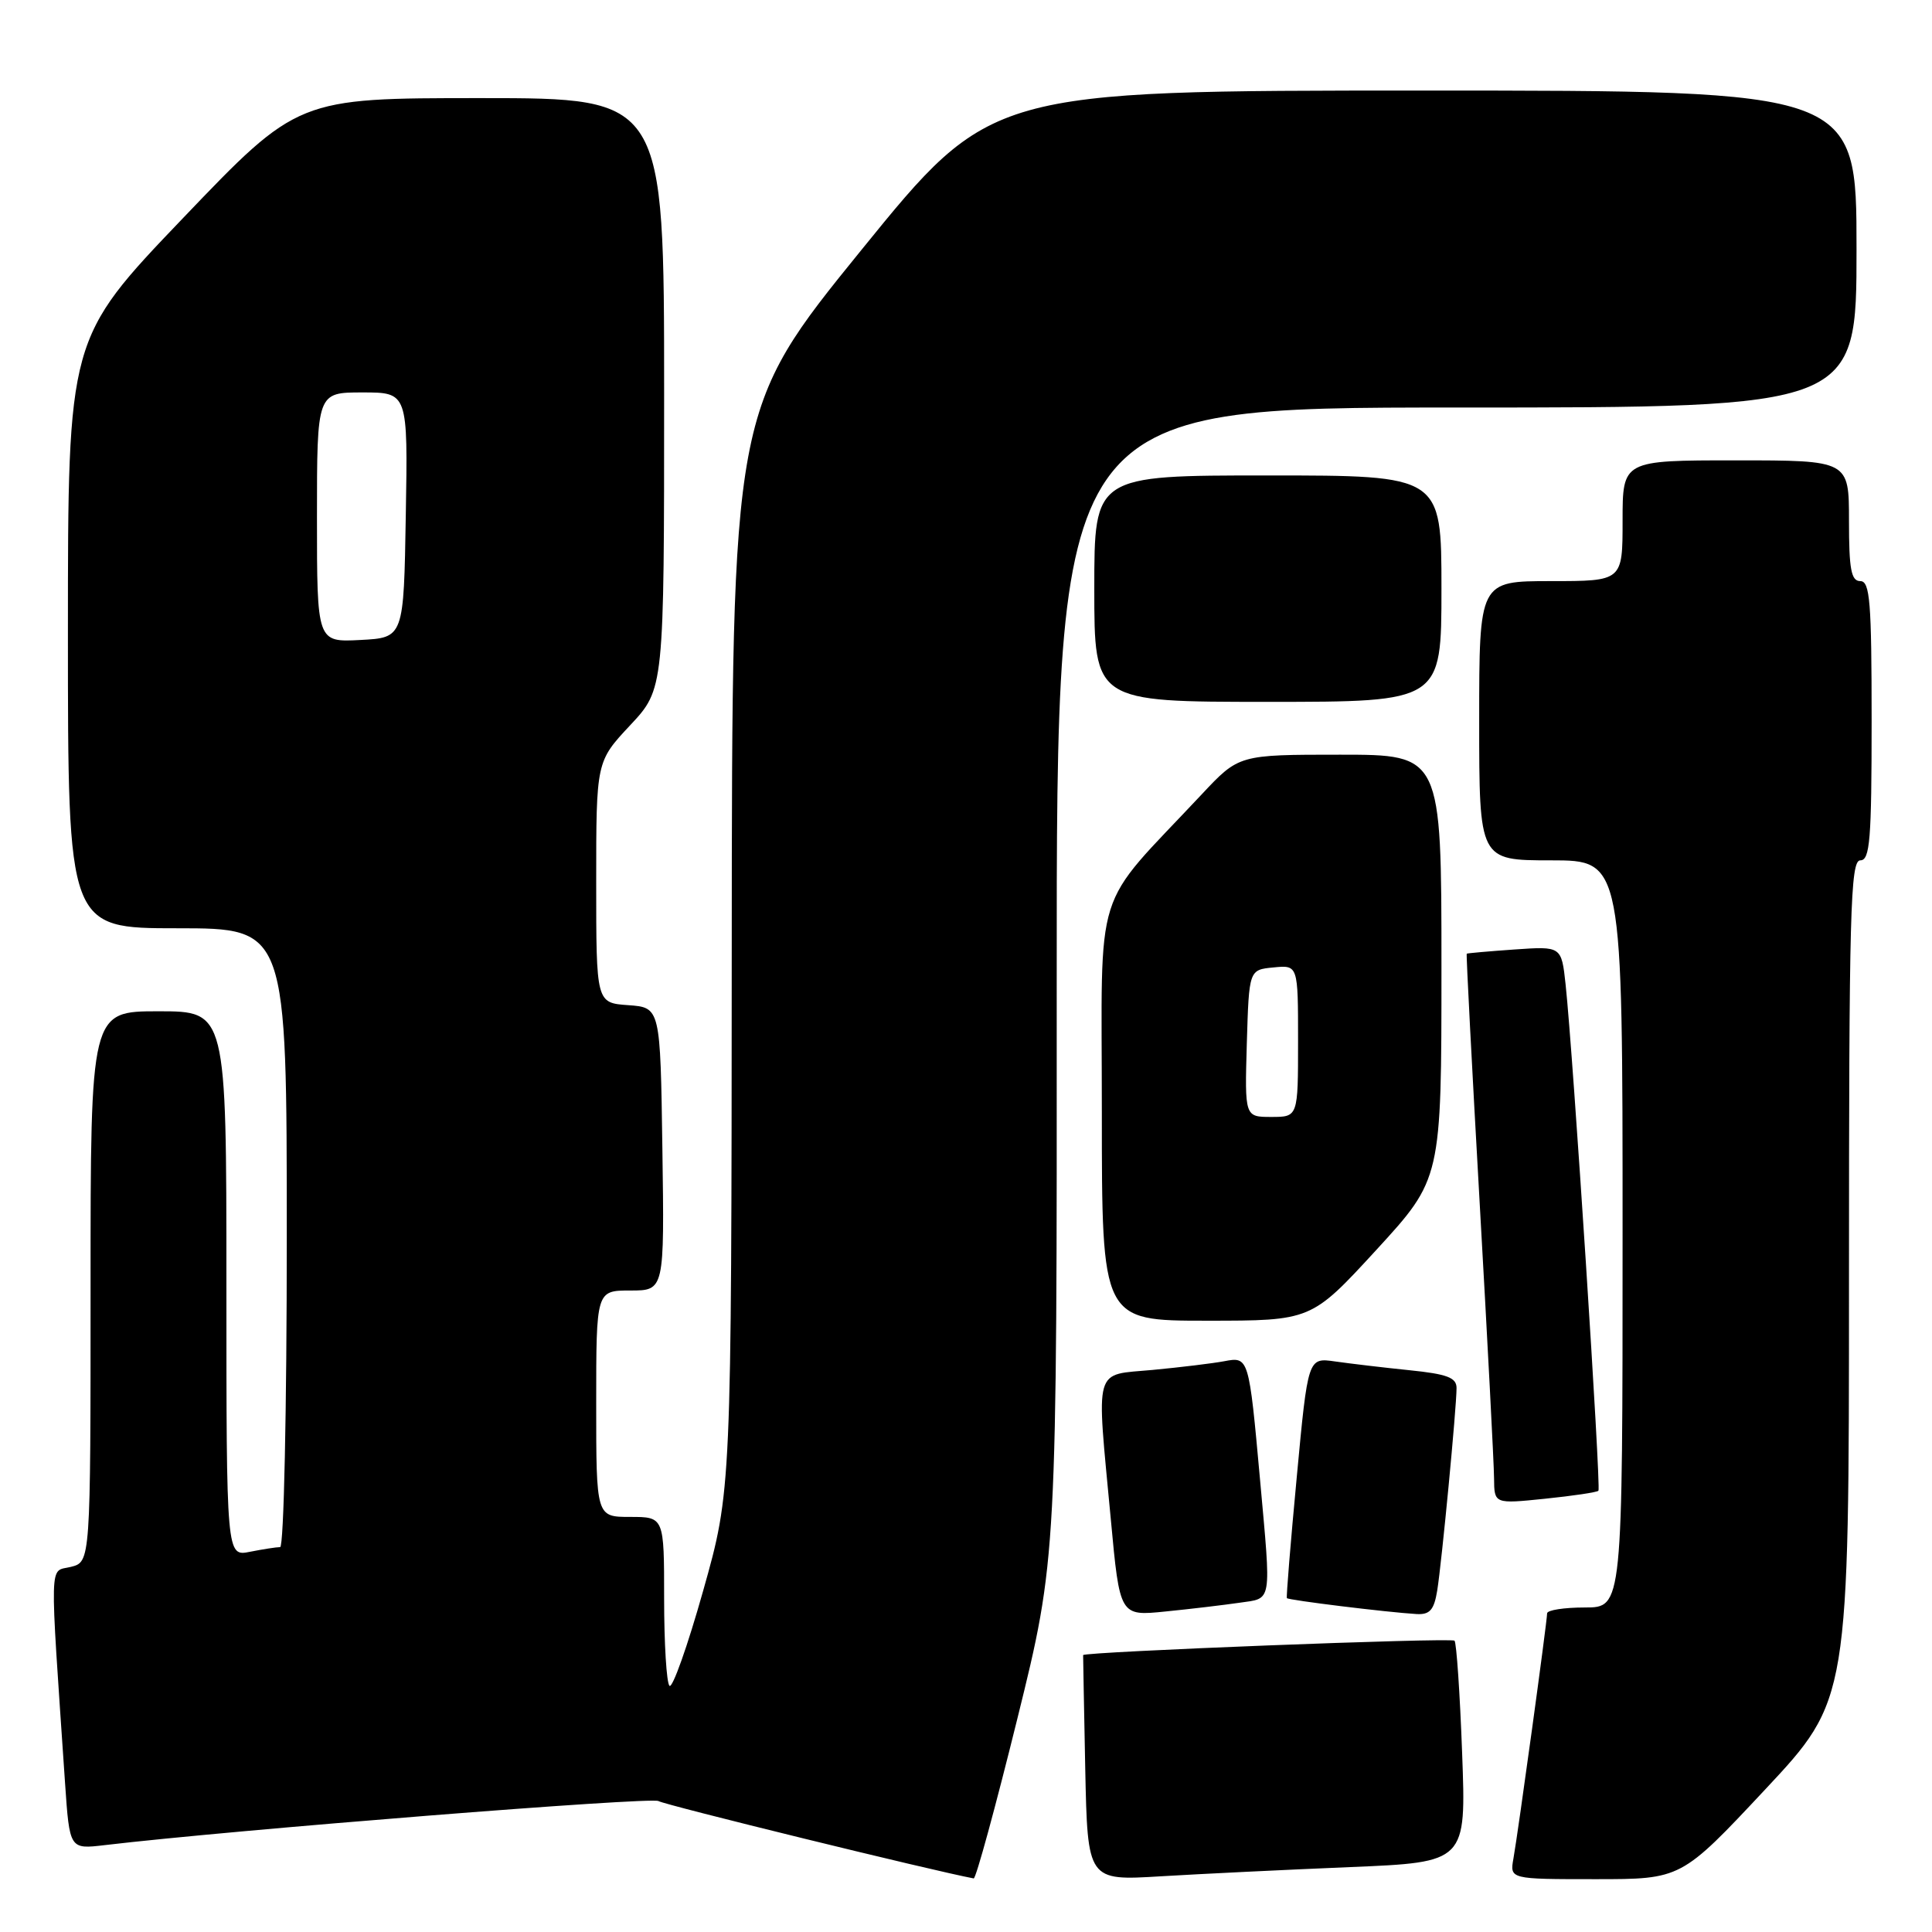 <?xml version="1.0" encoding="UTF-8" standalone="no"?>
<!DOCTYPE svg PUBLIC "-//W3C//DTD SVG 1.1//EN" "http://www.w3.org/Graphics/SVG/1.1/DTD/svg11.dtd" >
<svg xmlns="http://www.w3.org/2000/svg" xmlns:xlink="http://www.w3.org/1999/xlink" version="1.1" viewBox="0 0 256 256">
 <g >
 <path fill="currentColor"
d=" M 134.80 227.75 C 140.05 206.50 140.05 206.50 140.02 130.25 C 140.00 54.00 140.00 54.00 193.00 54.00 C 246.00 54.00 246.00 54.00 246.00 33.00 C 246.00 12.00 246.00 12.00 188.64 12.00 C 131.28 12.00 131.28 12.00 114.14 33.12 C 97.00 54.24 97.00 54.24 96.96 125.87 C 96.92 197.50 96.92 197.50 93.17 210.79 C 91.11 218.11 89.10 223.77 88.71 223.38 C 88.32 222.99 88.00 217.79 88.00 211.83 C 88.00 201.00 88.00 201.00 83.50 201.00 C 79.00 201.00 79.00 201.00 79.00 186.00 C 79.00 171.00 79.00 171.00 83.52 171.00 C 88.04 171.00 88.04 171.00 87.77 152.25 C 87.50 133.50 87.50 133.50 83.25 133.19 C 79.00 132.89 79.00 132.89 79.00 116.90 C 79.00 100.91 79.00 100.91 83.50 96.10 C 88.00 91.29 88.00 91.29 88.00 52.15 C 88.00 13.00 88.00 13.00 63.73 13.00 C 39.46 13.00 39.46 13.00 24.23 28.92 C 9.00 44.84 9.00 44.84 9.00 83.92 C 9.00 123.00 9.00 123.00 23.50 123.00 C 38.00 123.00 38.00 123.00 38.00 164.00 C 38.00 186.76 37.61 205.00 37.12 205.00 C 36.64 205.00 34.84 205.28 33.12 205.62 C 30.00 206.25 30.00 206.25 30.00 170.12 C 30.00 134.00 30.00 134.00 21.00 134.00 C 12.00 134.00 12.00 134.00 12.00 170.48 C 12.00 206.96 12.00 206.96 9.39 207.62 C 6.49 208.34 6.56 205.87 8.62 236.27 C 9.22 245.04 9.22 245.04 13.86 244.49 C 30.92 242.47 86.30 238.07 87.25 238.65 C 88.08 239.17 123.62 247.89 129.02 248.90 C 129.31 248.96 131.91 239.44 134.80 227.75 Z  M 178.89 247.40 C 194.28 246.76 194.28 246.76 193.74 232.31 C 193.45 224.37 192.99 217.66 192.73 217.40 C 192.30 216.97 143.57 218.87 143.52 219.31 C 143.51 219.42 143.64 226.18 143.80 234.35 C 144.11 249.21 144.11 249.21 153.80 248.62 C 159.14 248.30 170.43 247.75 178.89 247.40 Z  M 233.89 237.12 C 245.00 225.24 245.00 225.24 245.00 169.62 C 245.00 120.85 245.18 114.00 246.50 114.00 C 247.78 114.00 248.00 111.28 248.00 95.50 C 248.00 79.72 247.78 77.00 246.50 77.00 C 245.29 77.00 245.00 75.44 245.00 69.00 C 245.00 61.00 245.00 61.00 230.00 61.00 C 215.00 61.00 215.00 61.00 215.00 69.00 C 215.00 77.00 215.00 77.00 205.50 77.00 C 196.00 77.00 196.00 77.00 196.00 95.50 C 196.00 114.00 196.00 114.00 205.50 114.00 C 215.00 114.00 215.00 114.00 215.00 163.50 C 215.00 213.00 215.00 213.00 210.00 213.00 C 207.25 213.00 205.00 213.35 205.00 213.78 C 205.00 214.83 201.16 242.80 200.54 246.25 C 200.05 249.00 200.05 249.00 211.41 249.00 C 222.77 249.00 222.77 249.00 233.89 237.12 Z  M 164.25 212.37 C 168.61 211.74 168.46 212.66 166.96 196.05 C 165.49 179.80 165.47 179.75 162.21 180.37 C 160.72 180.65 156.46 181.17 152.75 181.52 C 144.81 182.27 145.26 180.67 147.19 201.33 C 148.38 214.15 148.38 214.15 154.44 213.53 C 157.77 213.20 162.19 212.67 164.25 212.37 Z  M 190.44 210.75 C 191.04 207.02 193.00 186.52 193.00 183.92 C 193.00 182.54 191.76 182.07 186.75 181.56 C 183.31 181.21 178.88 180.68 176.91 180.40 C 173.31 179.88 173.31 179.88 171.83 195.69 C 171.01 204.38 170.42 211.62 170.52 211.76 C 170.70 212.03 183.81 213.64 187.70 213.87 C 189.46 213.97 190.02 213.33 190.44 210.75 Z  M 211.80 197.53 C 212.17 197.16 208.45 139.77 207.45 130.44 C 206.90 125.38 206.90 125.38 200.70 125.81 C 197.29 126.05 194.43 126.30 194.35 126.37 C 194.26 126.44 195.04 141.35 196.07 159.50 C 197.10 177.65 197.96 194.02 197.97 195.89 C 198.00 199.28 198.00 199.28 204.72 198.59 C 208.41 198.21 211.60 197.74 211.80 197.53 Z  M 182.38 165.61 C 191.00 156.21 191.00 156.21 191.00 128.11 C 191.00 100.00 191.00 100.00 177.58 100.00 C 164.16 100.00 164.16 100.00 159.24 105.25 C 144.59 120.89 146.00 116.41 146.00 147.36 C 146.00 175.00 146.00 175.00 159.88 175.00 C 173.75 175.00 173.75 175.00 182.38 165.61 Z  M 191.00 78.00 C 191.00 63.00 191.00 63.00 168.00 63.00 C 145.00 63.00 145.00 63.00 145.00 78.00 C 145.00 93.00 145.00 93.00 168.00 93.00 C 191.00 93.00 191.00 93.00 191.00 78.00 Z  M 42.00 68.55 C 42.00 52.00 42.00 52.00 48.02 52.00 C 54.05 52.00 54.05 52.00 53.77 68.25 C 53.50 84.50 53.50 84.50 47.75 84.80 C 42.00 85.10 42.00 85.10 42.00 68.55 Z  M 165.21 138.25 C 165.50 128.50 165.50 128.50 168.75 128.19 C 172.00 127.87 172.00 127.87 172.00 137.94 C 172.00 148.00 172.00 148.00 168.46 148.00 C 164.93 148.00 164.93 148.00 165.21 138.25 Z "/>
</g>
</svg>
